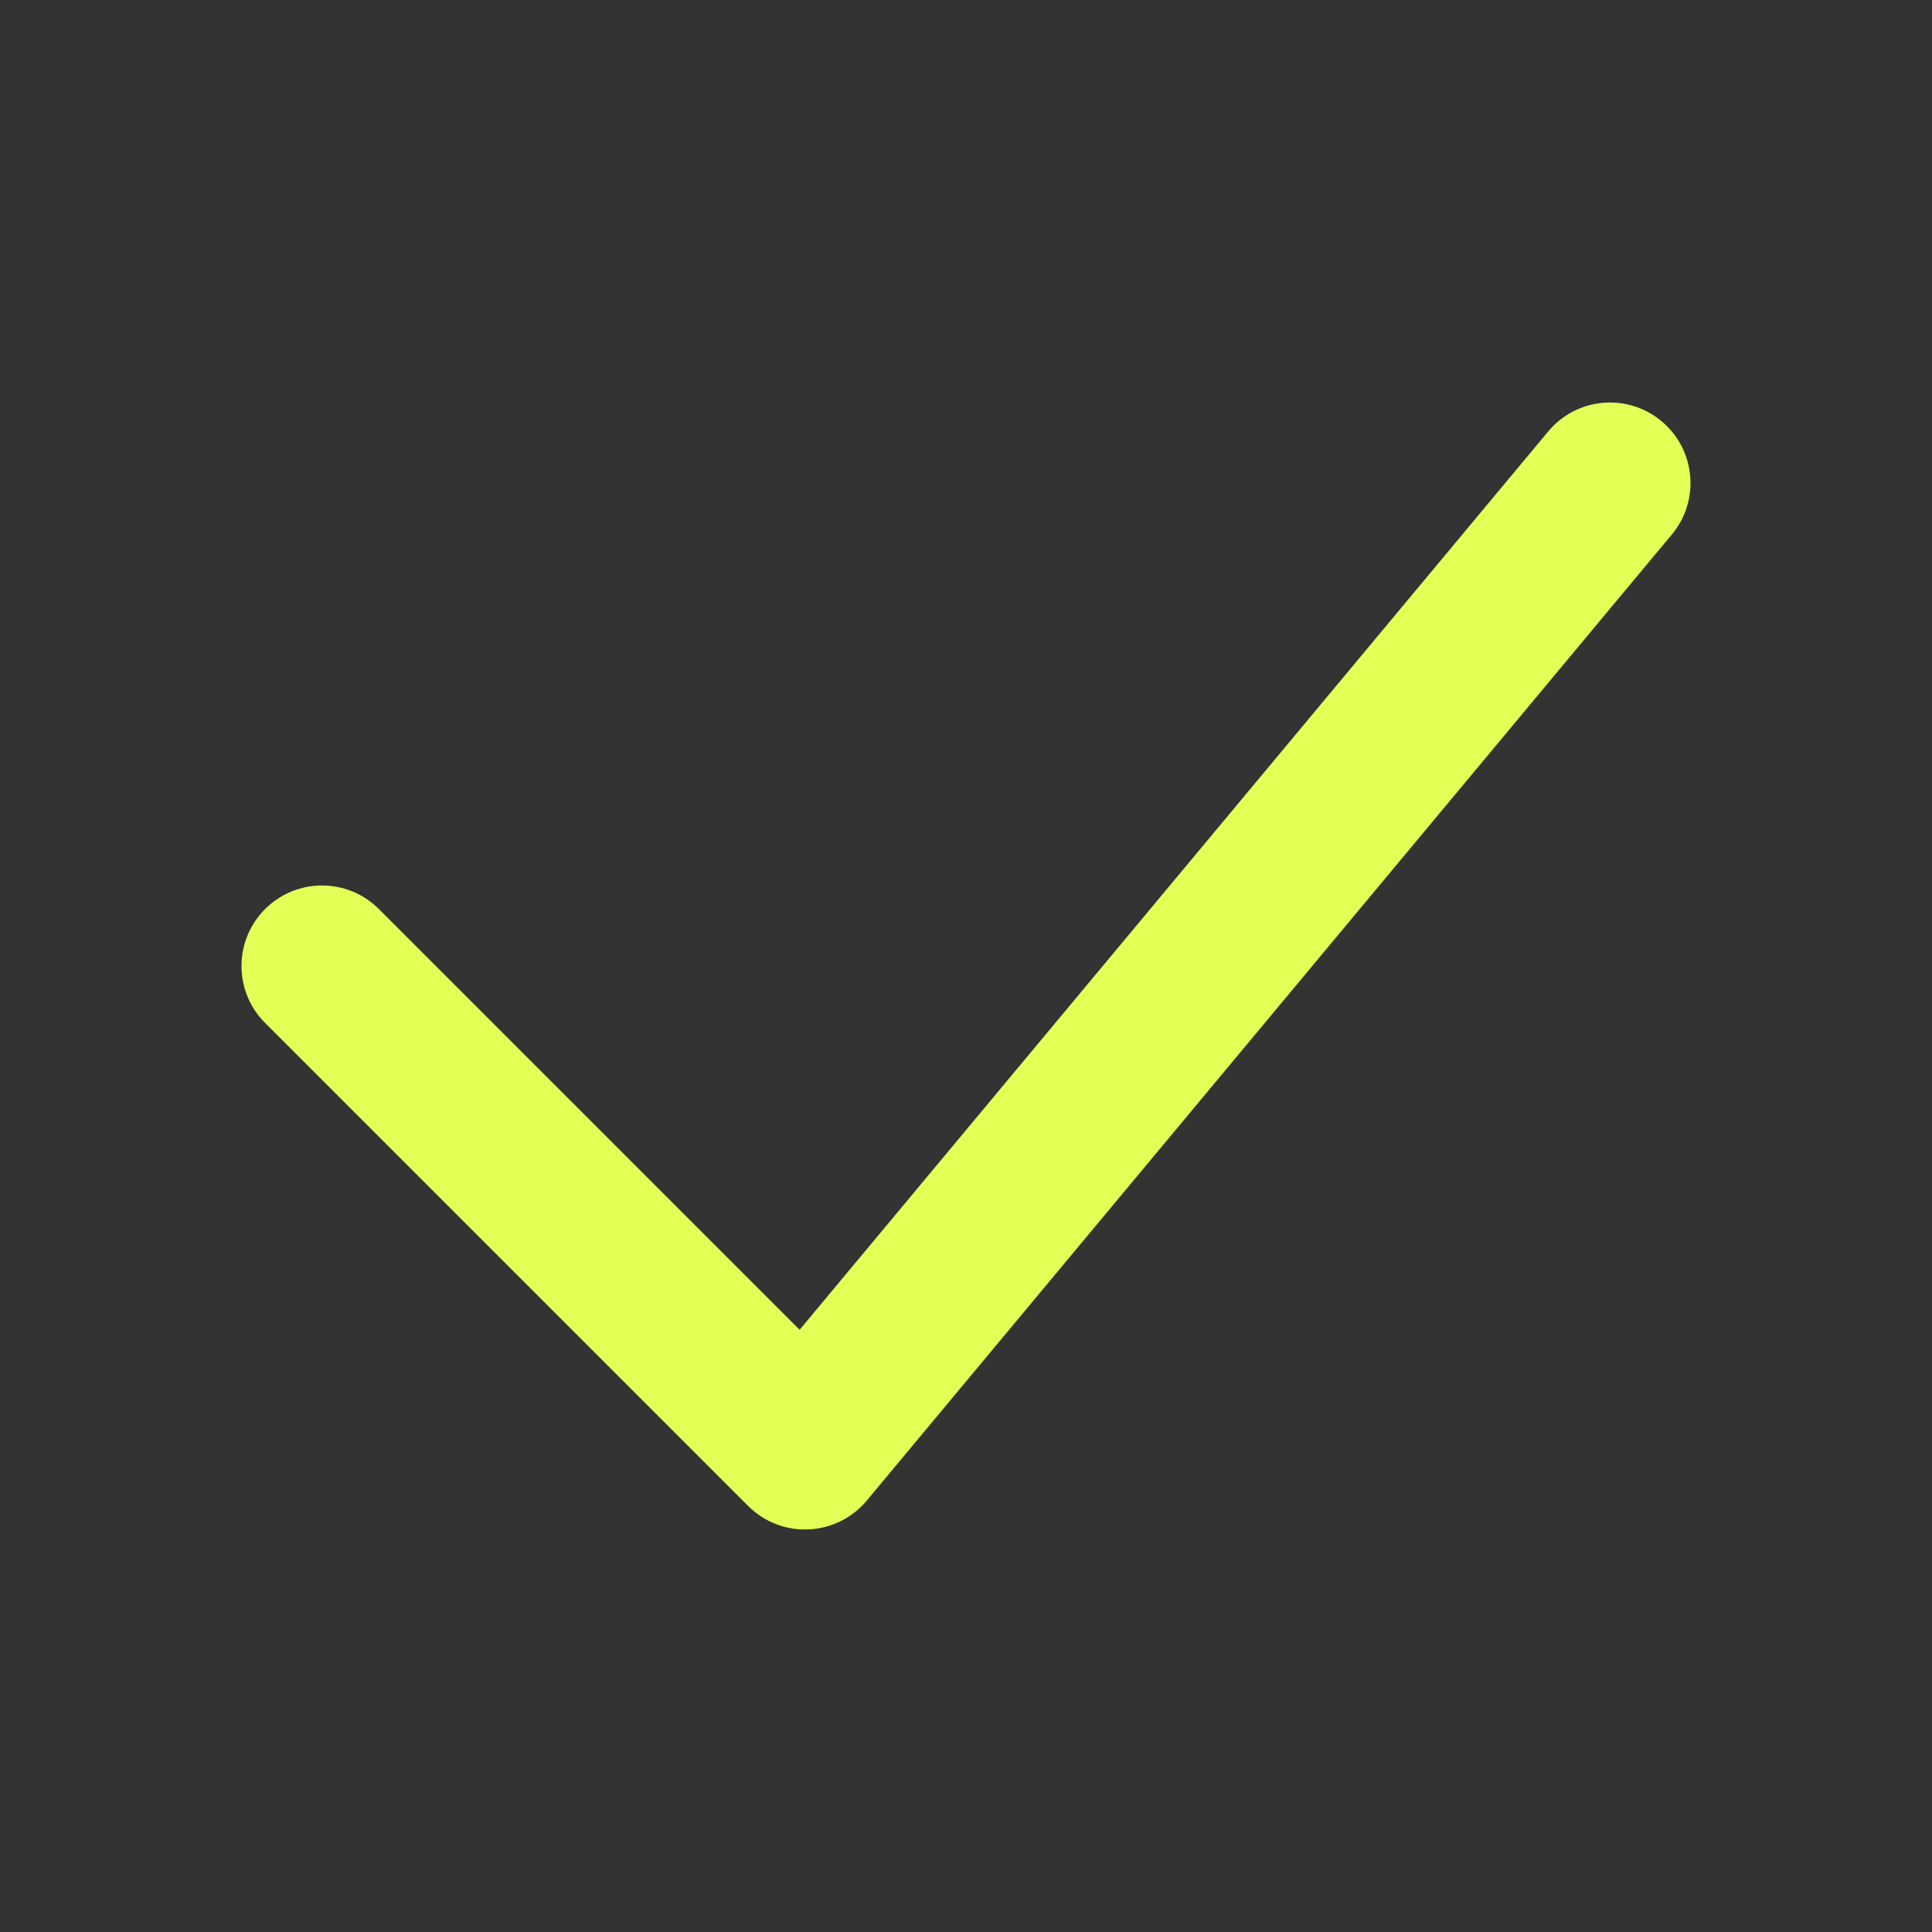 <svg width="24" height="24" viewBox="0 0 24 24" fill="none" xmlns="http://www.w3.org/2000/svg">
<rect x="0" y="0" width="24" height="24" fill="#333333" stroke="none"/>
<path fill-rule="evenodd" clip-rule="evenodd" d="M20.64 5.232C21.064 5.585 21.122 6.216 20.768 6.64L10.768 18.64C10.588 18.856 10.326 18.986 10.045 18.999C9.765 19.012 9.492 18.906 9.293 18.707L3.293 12.707C2.902 12.317 2.902 11.683 3.293 11.293C3.683 10.902 4.317 10.902 4.707 11.293L9.933 16.519L19.232 5.36C19.585 4.936 20.216 4.878 20.64 5.232Z" fill="#E4FF56"/>
</svg>
